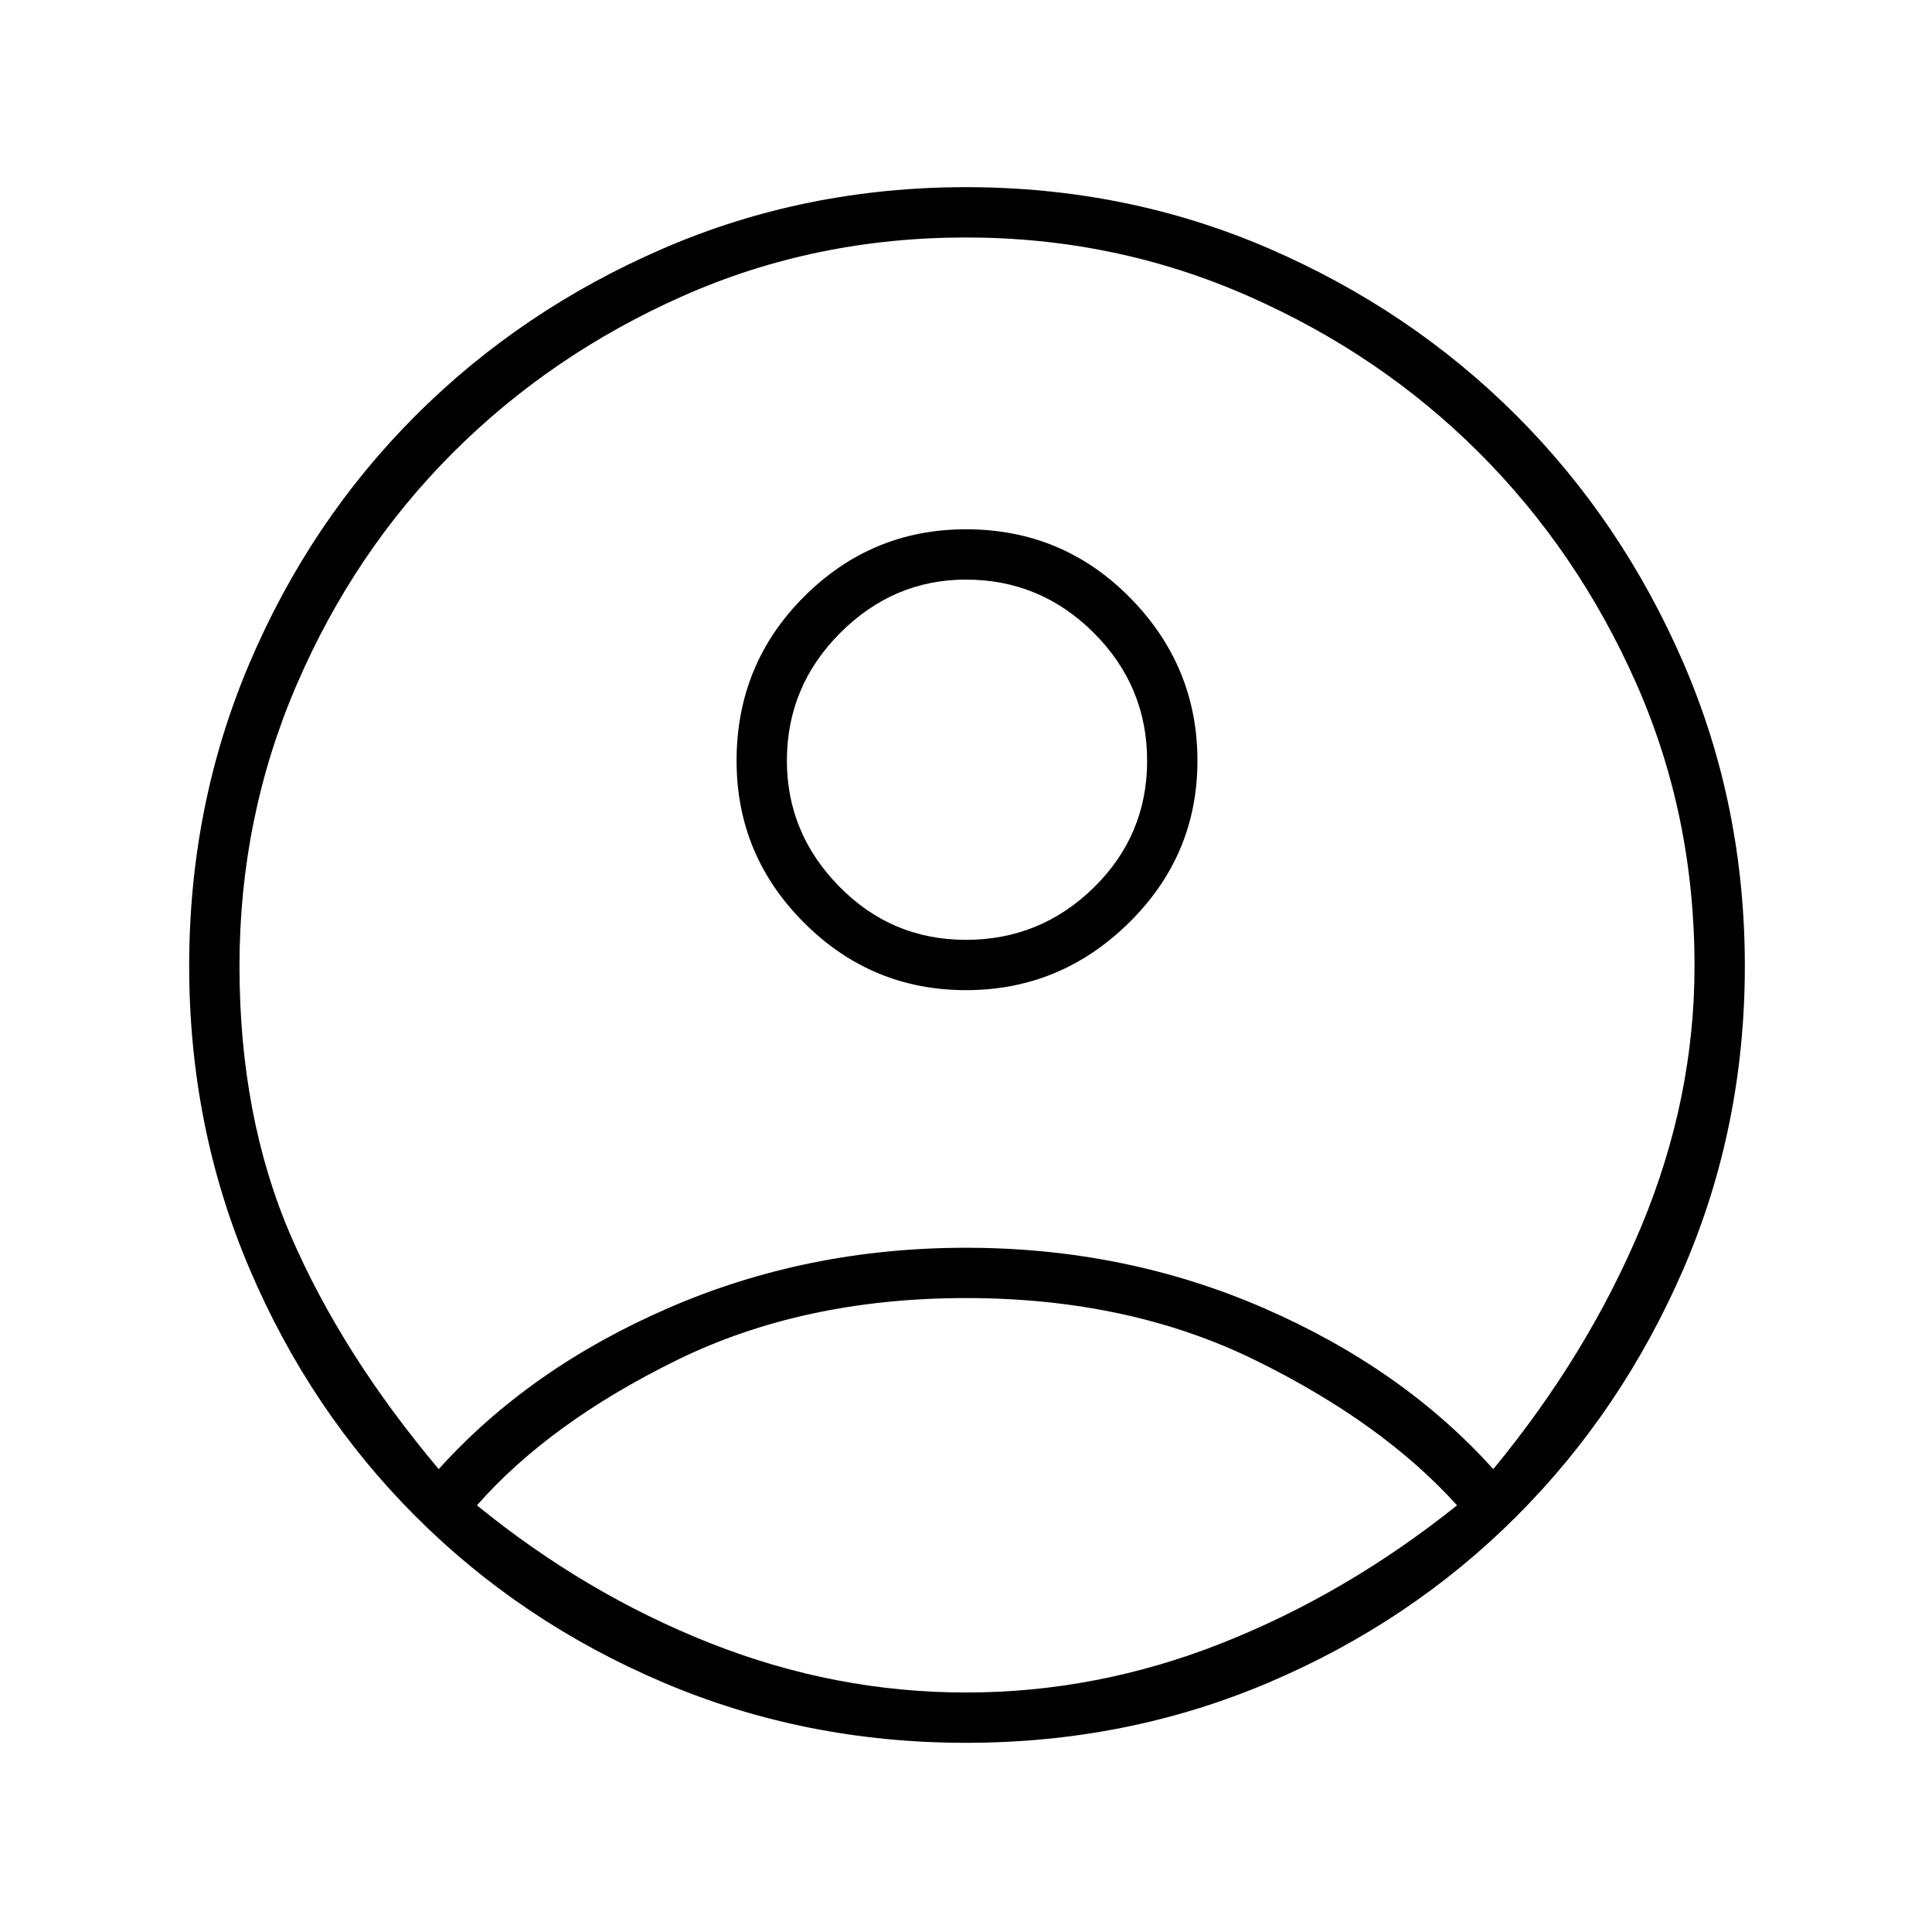 <svg xmlns="http://www.w3.org/2000/svg" height="24" width="24"><path d="M12 11.675Q12.925 11.675 13.588 11.025Q14.25 10.375 14.25 9.45Q14.25 8.525 13.588 7.862Q12.925 7.2 12 7.2Q11.1 7.2 10.438 7.862Q9.775 8.525 9.775 9.45Q9.775 10.35 10.425 11.012Q11.075 11.675 12 11.675ZM12 12.3Q10.825 12.3 9.988 11.462Q9.15 10.625 9.15 9.45Q9.15 8.25 9.988 7.412Q10.825 6.575 12 6.575Q13.2 6.575 14.038 7.425Q14.875 8.275 14.875 9.45Q14.875 10.625 14.025 11.462Q13.175 12.3 12 12.3ZM12 21.65Q10 21.65 8.238 20.9Q6.475 20.15 5.163 18.837Q3.85 17.525 3.1 15.762Q2.35 14 2.35 12Q2.35 10 3.1 8.237Q3.85 6.475 5.163 5.162Q6.475 3.85 8.238 3.087Q10 2.325 12 2.325Q14 2.325 15.763 3.087Q17.525 3.85 18.838 5.162Q20.15 6.475 20.913 8.237Q21.675 10 21.675 12Q21.675 14 20.913 15.762Q20.15 17.525 18.838 18.837Q17.525 20.15 15.763 20.9Q14 21.65 12 21.65ZM12 21.025Q13.625 21.025 15.175 20.413Q16.725 19.8 18.1 18.7Q17.175 17.675 15.6 16.9Q14.025 16.125 12 16.125Q9.975 16.125 8.4 16.9Q6.825 17.675 5.925 18.7Q7.275 19.8 8.825 20.413Q10.375 21.025 12 21.025ZM5.45 18.25Q6.575 17 8.3 16.25Q10.025 15.5 12 15.5Q13.975 15.5 15.7 16.25Q17.425 17 18.55 18.25Q19.725 16.825 20.388 15.237Q21.05 13.65 21.05 12Q21.05 10.125 20.325 8.487Q19.6 6.85 18.375 5.625Q17.15 4.4 15.5 3.675Q13.85 2.95 12 2.95Q10.125 2.95 8.488 3.675Q6.85 4.4 5.625 5.625Q4.4 6.85 3.688 8.5Q2.975 10.15 2.975 12Q2.975 13.875 3.612 15.35Q4.25 16.825 5.45 18.25Z"/></svg>